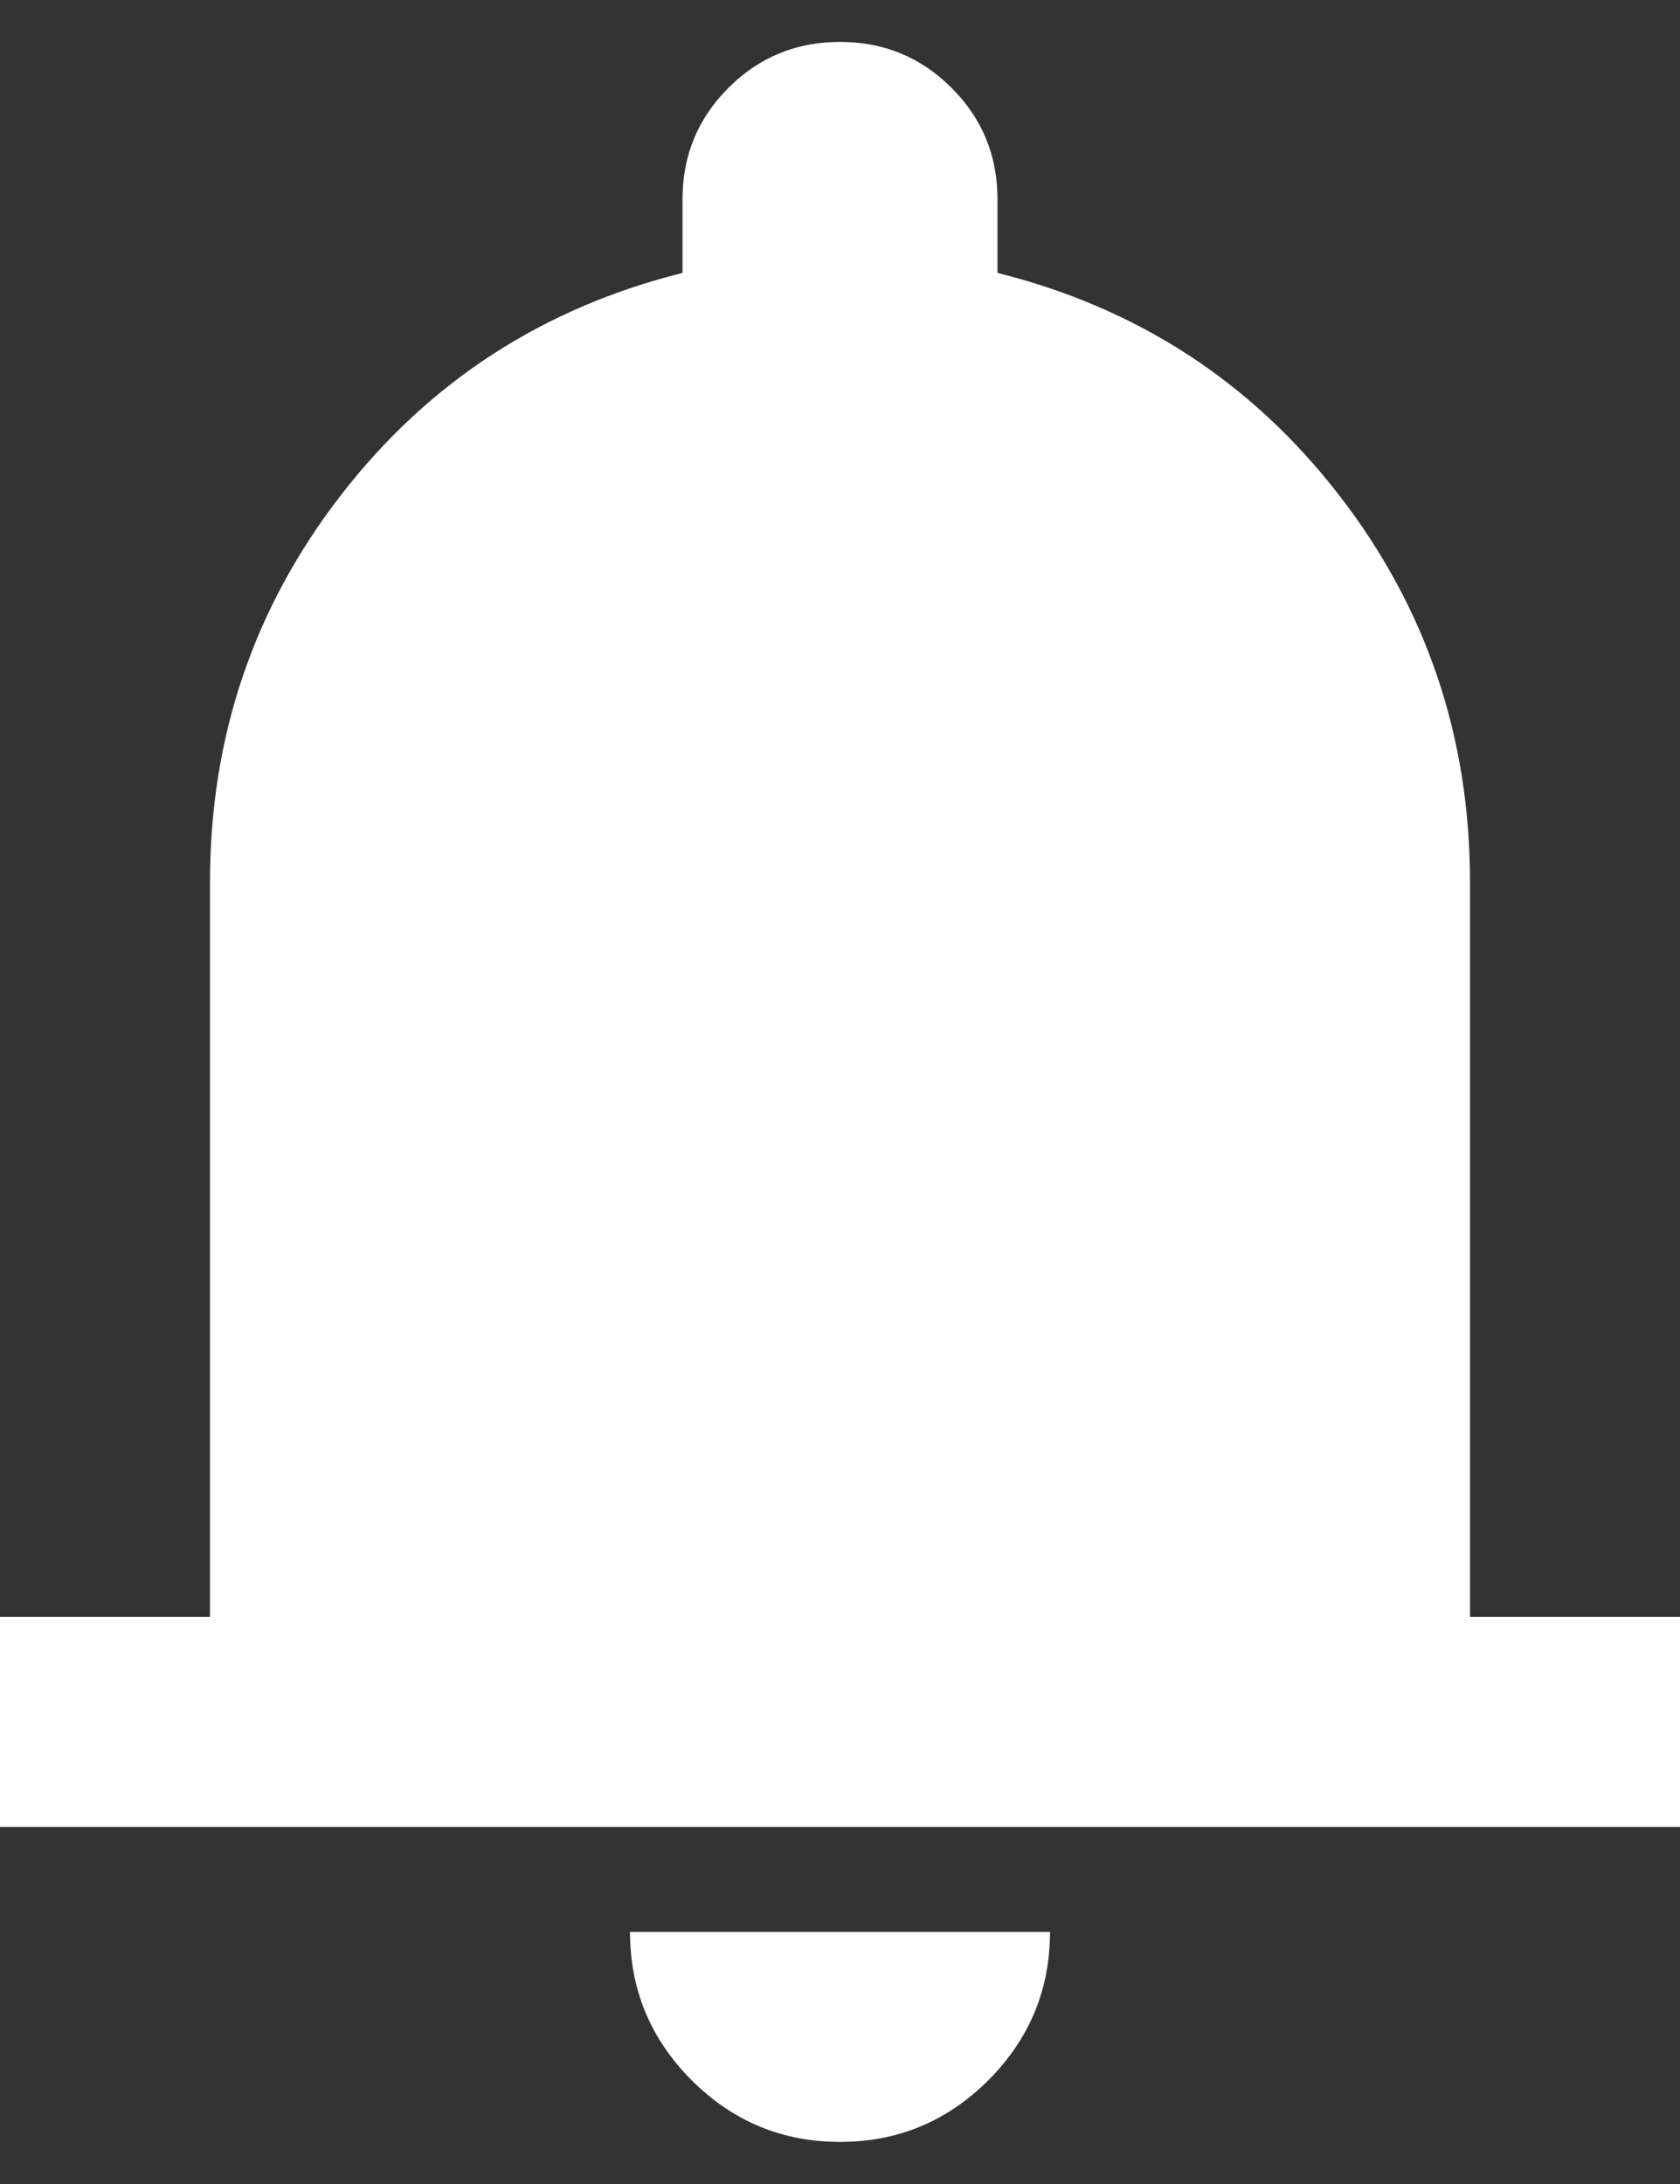<svg width="20" height="26" viewBox="0 0 20 26" fill="none" xmlns="http://www.w3.org/2000/svg">
<rect x="0" y="0" width="20" height="26" fill="#333333" stroke="none"/>
<path d="M0 21.749V19.249H2.5V10.499C2.5 8.77 3.021 7.233 4.062 5.89C5.104 4.546 6.458 3.666 8.125 3.249V2.374C8.125 1.853 8.307 1.41 8.672 1.046C9.036 0.681 9.479 0.499 10 0.499C10.521 0.499 10.963 0.681 11.328 1.046C11.693 1.41 11.875 1.853 11.875 2.374V3.249C13.542 3.666 14.896 4.546 15.938 5.89C16.979 7.233 17.5 8.77 17.5 10.499V19.249H20V21.749H0ZM10 25.499C9.312 25.499 8.724 25.254 8.234 24.765C7.745 24.275 7.5 23.686 7.5 22.999H12.5C12.5 23.686 12.255 24.275 11.766 24.765C11.276 25.254 10.688 25.499 10 25.499Z" fill="white"/>
</svg>
